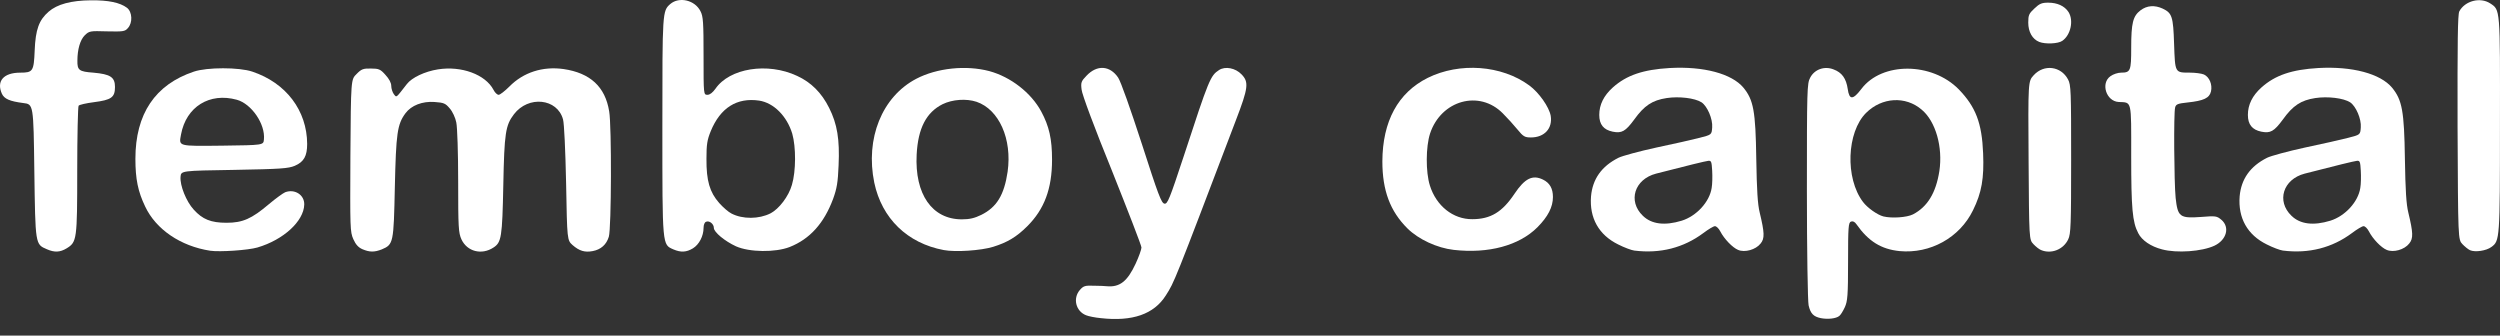 <svg width="149" height="20" viewBox="0 0 149 20" fill="none" xmlns="http://www.w3.org/2000/svg">
<rect x="0" y="0" width="149" height="20" fill="#333333" stroke="none"/>
<path d="M65.607 18.961C65.269 18.93 64.871 18.849 64.727 18.788C64.114 18.544 63.93 17.781 64.359 17.283C64.574 17.039 64.666 17.008 65.208 17.029C65.535 17.029 65.883 17.049 65.965 17.059C66.732 17.13 67.192 16.774 67.683 15.717C67.877 15.3 68.031 14.863 68.031 14.751C68.031 14.639 67.233 12.585 66.272 10.175C65.229 7.613 64.482 5.61 64.462 5.335C64.41 4.918 64.441 4.837 64.758 4.511C65.382 3.85 66.149 3.901 66.64 4.623C66.803 4.867 67.366 6.464 68.051 8.569C69.033 11.619 69.217 12.107 69.401 12.138C69.585 12.168 69.698 11.894 70.557 9.291C72.06 4.694 72.142 4.511 72.653 4.176C73.022 3.932 73.635 4.054 73.993 4.43C74.443 4.888 74.402 5.233 73.656 7.175C69.943 16.937 70.005 16.785 69.483 17.608C68.777 18.727 67.489 19.174 65.607 18.961Z" fill="white"/>
<path d="M108.519 18.961C108.079 18.869 107.905 18.686 107.793 18.198C107.742 17.985 107.691 14.914 107.691 11.396C107.691 5.345 107.701 4.969 107.885 4.633C108.141 4.135 108.734 3.922 109.276 4.135C109.777 4.318 110.033 4.674 110.125 5.305C110.217 5.966 110.431 5.966 110.943 5.294C112.17 3.678 115.146 3.698 116.742 5.325C117.754 6.372 118.122 7.328 118.194 9.138C118.255 10.623 118.112 11.477 117.59 12.534C116.793 14.171 115.034 15.137 113.213 14.965C112.119 14.853 111.362 14.385 110.646 13.368C110.544 13.216 110.431 13.165 110.319 13.206C110.166 13.267 110.145 13.511 110.145 15.585C110.145 17.608 110.114 17.954 109.951 18.31C109.849 18.534 109.705 18.768 109.624 18.829C109.429 18.991 108.938 19.042 108.519 18.961ZM114.011 12.778C114.87 12.331 115.381 11.507 115.586 10.196C115.801 8.772 115.371 7.237 114.532 6.535C113.571 5.711 112.16 5.793 111.219 6.728C110.063 7.877 109.961 10.623 111.035 12.036C111.291 12.382 111.894 12.809 112.252 12.9C112.753 13.022 113.643 12.961 114.011 12.778Z" fill="white"/>
<path d="M2.793 14.854C2.098 14.559 2.108 14.589 2.046 10.176C1.995 6.211 1.995 6.211 1.382 6.14C0.584 6.038 0.257 5.895 0.114 5.59C-0.224 4.838 0.206 4.33 1.208 4.33C1.965 4.33 2.016 4.248 2.067 3.008C2.118 1.757 2.323 1.198 2.895 0.699C3.407 0.252 4.235 0.028 5.421 0.018C6.454 0.008 7.15 0.15 7.569 0.465C7.886 0.71 7.917 1.36 7.62 1.676C7.446 1.879 7.334 1.889 6.372 1.869C5.36 1.838 5.319 1.848 5.053 2.103C4.777 2.377 4.613 2.947 4.613 3.618C4.603 4.187 4.716 4.269 5.564 4.33C6.577 4.421 6.853 4.594 6.853 5.184C6.853 5.804 6.638 5.956 5.605 6.089C5.135 6.15 4.726 6.241 4.685 6.302C4.644 6.363 4.603 8.102 4.603 10.156C4.603 14.295 4.583 14.427 3.969 14.803C3.58 15.037 3.253 15.057 2.793 14.854Z" fill="white"/>
<path d="M12.529 14.944C10.76 14.67 9.297 13.674 8.653 12.311C8.223 11.416 8.07 10.674 8.07 9.464C8.07 6.789 9.246 5.04 11.557 4.268C12.345 4.003 14.247 4.003 15.035 4.268C17.049 4.939 18.297 6.586 18.307 8.579C18.307 9.301 18.113 9.647 17.571 9.881C17.182 10.043 16.742 10.074 13.961 10.125C10.79 10.175 10.79 10.175 10.76 10.542C10.719 11.05 11.097 12.006 11.547 12.494C12.069 13.073 12.57 13.277 13.501 13.277C14.462 13.277 14.994 13.043 16.027 12.168C16.436 11.823 16.875 11.508 16.998 11.457C17.571 11.243 18.154 11.619 18.133 12.199C18.103 13.185 16.896 14.294 15.341 14.751C14.779 14.914 13.102 15.026 12.529 14.944ZM15.73 8.315C15.822 7.4 14.994 6.189 14.114 5.945C12.488 5.498 11.097 6.362 10.79 8.01C10.658 8.732 10.565 8.711 13.265 8.681C15.699 8.65 15.699 8.65 15.73 8.315Z" fill="white"/>
<path d="M21.6 14.853C21.365 14.751 21.201 14.578 21.058 14.253C20.864 13.816 20.864 13.592 20.884 9.27C20.915 4.735 20.915 4.735 21.253 4.41C21.539 4.115 21.651 4.074 22.112 4.085C22.572 4.085 22.674 4.125 22.971 4.461C23.196 4.705 23.319 4.939 23.319 5.122C23.319 5.274 23.39 5.498 23.472 5.61C23.646 5.823 23.574 5.874 24.249 5.01C24.546 4.623 25.323 4.257 26.1 4.135C27.501 3.912 28.933 4.44 29.414 5.356C29.496 5.518 29.628 5.65 29.721 5.65C29.802 5.65 30.089 5.427 30.355 5.162C31.193 4.308 32.349 3.942 33.586 4.115C35.182 4.349 36.072 5.173 36.307 6.637C36.46 7.511 36.44 13.623 36.286 14.111C36.143 14.578 35.816 14.873 35.325 14.965C34.855 15.056 34.527 14.955 34.128 14.609C33.801 14.314 33.801 14.314 33.74 10.918C33.699 8.986 33.627 7.359 33.556 7.115C33.218 5.864 31.49 5.681 30.631 6.81C30.13 7.471 30.058 7.908 29.997 11.04C29.935 14.141 29.884 14.446 29.414 14.751C28.708 15.219 27.839 14.995 27.501 14.263C27.327 13.877 27.307 13.562 27.307 10.816C27.307 9.098 27.256 7.582 27.195 7.298C27.143 7.023 26.97 6.647 26.806 6.464C26.55 6.159 26.458 6.118 25.896 6.078C25.17 6.027 24.515 6.281 24.167 6.749C23.676 7.41 23.605 7.949 23.533 11.142C23.462 14.487 23.451 14.568 22.756 14.863C22.316 15.036 22.03 15.036 21.6 14.853Z" fill="white"/>
<path d="M40.132 14.863C39.467 14.568 39.477 14.71 39.477 7.542C39.477 0.698 39.477 0.658 39.947 0.241C40.479 -0.217 41.42 0.007 41.748 0.668C41.911 0.973 41.932 1.339 41.932 3.342C41.932 5.65 41.932 5.65 42.167 5.65C42.31 5.65 42.474 5.518 42.637 5.294C43.476 4.064 45.746 3.698 47.505 4.522C48.344 4.908 48.968 5.528 49.418 6.433C49.898 7.389 50.052 8.304 49.98 9.86C49.939 10.867 49.878 11.233 49.653 11.853C49.111 13.307 48.272 14.243 47.066 14.721C46.206 15.056 44.662 15.036 43.864 14.68C43.2 14.375 42.545 13.836 42.545 13.582C42.545 13.348 42.279 13.134 42.085 13.216C41.993 13.246 41.932 13.399 41.932 13.582C41.932 14.07 41.666 14.578 41.297 14.802C40.909 15.036 40.582 15.056 40.132 14.863ZM45.92 12.717C46.431 12.453 47.004 11.701 47.198 11.019C47.444 10.196 47.444 8.762 47.219 7.969C46.902 6.921 46.114 6.128 45.245 5.996C43.916 5.803 42.934 6.423 42.361 7.816C42.146 8.345 42.105 8.609 42.105 9.463C42.095 10.775 42.3 11.457 42.862 12.097C43.097 12.361 43.425 12.646 43.599 12.728C44.263 13.073 45.235 13.063 45.92 12.717Z" fill="white"/>
<path d="M56.249 14.904C54.081 14.497 52.557 13.022 52.107 10.887C51.565 8.253 52.568 5.762 54.613 4.694C55.84 4.054 57.568 3.871 58.959 4.237C60.238 4.583 61.455 5.528 62.058 6.647C62.529 7.521 62.702 8.284 62.702 9.514C62.702 11.253 62.242 12.473 61.219 13.49C60.585 14.121 60.043 14.446 59.194 14.71C58.468 14.934 56.945 15.036 56.249 14.904ZM58.479 12.809C59.409 12.351 59.849 11.619 60.054 10.236C60.33 8.284 59.542 6.525 58.203 6.067C57.589 5.864 56.761 5.925 56.178 6.21C55.206 6.698 54.715 7.643 54.633 9.209C54.511 11.579 55.554 13.073 57.323 13.073C57.793 13.073 58.08 13.002 58.479 12.809Z" fill="white"/>
<path d="M86.644 14.893C85.652 14.781 84.537 14.263 83.882 13.612C82.85 12.585 82.389 11.355 82.389 9.616C82.4 7.226 83.32 5.528 85.089 4.643C86.992 3.698 89.497 3.881 91.144 5.091C91.727 5.518 92.33 6.382 92.422 6.901C92.545 7.653 92.044 8.192 91.246 8.192C90.878 8.192 90.786 8.141 90.438 7.714C90.223 7.45 89.835 7.023 89.569 6.758C88.168 5.335 85.887 5.976 85.232 7.958C84.977 8.741 84.966 10.256 85.222 11.06C85.601 12.27 86.603 13.073 87.748 13.063C88.843 13.063 89.538 12.636 90.264 11.548C90.878 10.633 91.338 10.399 91.962 10.704C92.361 10.897 92.555 11.233 92.555 11.741C92.555 12.341 92.258 12.91 91.635 13.541C90.54 14.639 88.71 15.127 86.644 14.893Z" fill="white"/>
<path d="M97.403 14.934C97.239 14.914 96.799 14.751 96.441 14.568C95.286 13.999 94.723 12.992 94.825 11.701C94.917 10.674 95.449 9.911 96.462 9.403C96.687 9.291 97.699 9.016 98.722 8.793C99.745 8.579 100.91 8.315 101.299 8.213C102.015 8.03 102.015 8.03 102.046 7.593C102.086 7.094 101.759 6.332 101.411 6.098C101.013 5.844 100.072 5.732 99.335 5.844C98.476 5.976 97.996 6.291 97.392 7.135C96.881 7.827 96.656 7.959 96.114 7.847C95.572 7.735 95.316 7.42 95.316 6.85C95.316 6.24 95.582 5.701 96.124 5.213C96.942 4.481 97.934 4.146 99.519 4.054C101.534 3.942 103.211 4.39 103.907 5.223C104.51 5.956 104.633 6.617 104.674 9.464C104.705 11.335 104.756 12.179 104.878 12.667C105.165 13.867 105.185 14.212 104.93 14.517C104.643 14.883 103.989 15.066 103.59 14.894C103.263 14.761 102.761 14.243 102.526 13.785C102.434 13.612 102.301 13.48 102.209 13.48C102.127 13.48 101.821 13.663 101.524 13.887C100.338 14.772 98.947 15.127 97.403 14.934ZM100.225 13.155C101.115 12.88 101.892 12.026 102.015 11.203C102.056 10.979 102.066 10.511 102.046 10.175C102.015 9.637 101.994 9.565 101.81 9.586C101.636 9.606 100.593 9.86 98.701 10.348C97.413 10.684 97.004 11.986 97.914 12.86C98.436 13.368 99.223 13.46 100.225 13.155Z" fill="white"/>
<path d="M121.65 14.904C121.538 14.863 121.333 14.701 121.19 14.548C120.935 14.274 120.935 14.274 120.904 9.555C120.873 4.847 120.873 4.847 121.211 4.481C121.824 3.81 122.837 3.942 123.256 4.736C123.43 5.061 123.44 5.417 123.44 9.494C123.44 13.409 123.42 13.948 123.266 14.263C122.98 14.873 122.254 15.158 121.65 14.904Z" fill="white"/>
<path d="M128.86 14.863C128.185 14.69 127.654 14.324 127.439 13.897C127.091 13.236 127.02 12.423 127.02 9.301C127.02 5.915 127.071 6.118 126.273 6.078C125.526 6.037 125.189 4.959 125.782 4.542C125.946 4.42 126.232 4.329 126.426 4.329C126.979 4.329 127.02 4.217 127.02 2.854C127.02 1.37 127.122 0.963 127.572 0.617C127.96 0.322 128.421 0.292 128.901 0.515C129.454 0.78 129.525 0.983 129.576 2.63C129.638 4.349 129.617 4.329 130.517 4.329C130.834 4.329 131.213 4.379 131.356 4.44C131.683 4.593 131.867 5.04 131.775 5.447C131.683 5.844 131.346 6.006 130.374 6.108C129.801 6.169 129.689 6.21 129.638 6.403C129.546 6.728 129.576 10.877 129.668 11.792C129.791 12.921 129.914 13.023 131.172 12.931C132.061 12.86 132.123 12.87 132.399 13.104C132.91 13.541 132.706 14.294 131.99 14.639C131.233 14.995 129.73 15.097 128.86 14.863Z" fill="white"/>
<path d="M136.06 14.934C135.897 14.914 135.457 14.751 135.099 14.568C133.943 13.999 133.381 12.992 133.483 11.701C133.575 10.674 134.107 9.911 135.119 9.403C135.344 9.291 136.357 9.016 137.38 8.793C138.402 8.579 139.568 8.315 139.957 8.213C140.673 8.03 140.673 8.03 140.703 7.593C140.744 7.094 140.417 6.332 140.069 6.098C139.67 5.844 138.73 5.732 137.993 5.844C137.134 5.976 136.654 6.291 136.05 7.135C135.539 7.827 135.314 7.959 134.772 7.847C134.23 7.735 133.974 7.42 133.974 6.85C133.974 6.24 134.24 5.701 134.782 5.213C135.6 4.481 136.592 4.146 138.177 4.054C140.192 3.942 141.869 4.39 142.565 5.223C143.168 5.956 143.291 6.617 143.332 9.464C143.362 11.335 143.414 12.179 143.536 12.667C143.823 13.867 143.843 14.212 143.587 14.517C143.301 14.883 142.647 15.066 142.248 14.894C141.92 14.761 141.419 14.243 141.184 13.785C141.092 13.612 140.959 13.48 140.867 13.48C140.785 13.48 140.478 13.663 140.182 13.887C138.995 14.772 137.605 15.127 136.06 14.934ZM138.883 13.155C139.773 12.88 140.55 12.026 140.673 11.203C140.714 10.979 140.724 10.511 140.703 10.175C140.673 9.637 140.652 9.565 140.468 9.586C140.294 9.606 139.251 9.86 137.359 10.348C136.071 10.684 135.661 11.986 136.572 12.86C137.093 13.368 137.881 13.46 138.883 13.155Z" fill="white"/>
<path d="M147.218 14.914C147.105 14.863 146.901 14.7 146.758 14.548C146.502 14.273 146.502 14.273 146.471 7.603C146.461 2.417 146.481 0.871 146.574 0.678C146.911 0.048 147.821 -0.186 148.414 0.2C149.018 0.597 149.008 0.454 148.997 7.45C148.997 14.273 148.987 14.355 148.486 14.721C148.189 14.944 147.525 15.046 147.218 14.914Z" fill="white"/>
<path d="M121.538 2.498C121.129 2.335 120.884 1.898 120.884 1.349C120.884 0.901 120.924 0.81 121.252 0.505C121.548 0.22 121.692 0.159 122.07 0.159C122.612 0.159 123.041 0.352 123.277 0.708C123.604 1.207 123.42 2.091 122.909 2.437C122.663 2.61 121.896 2.64 121.538 2.498Z" fill="white"/>
</svg>
